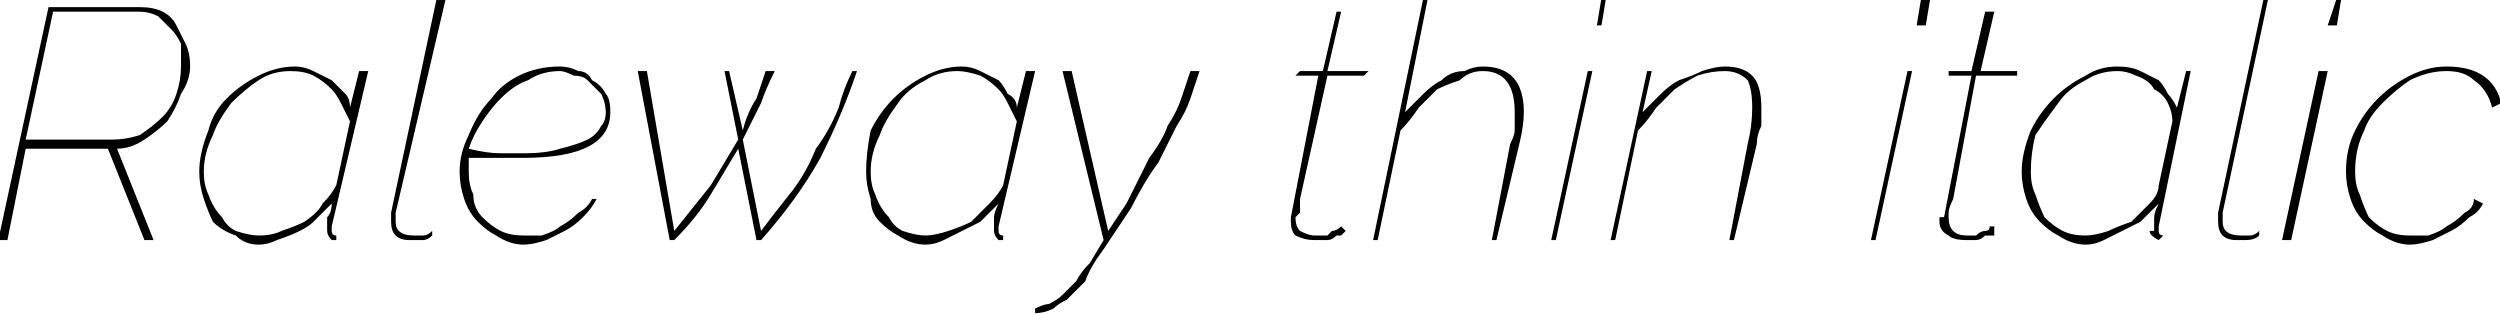 <svg xmlns="http://www.w3.org/2000/svg" viewBox="2.376 47.44 547.344 68.688"><path d="M4 100L2 100L13 49L33 49Q36 49 38 50Q40 51 41 53Q42 55 43 57Q44 59 44 62L44 62Q44 65 42 68Q41 71 39 74Q37 76 34 78Q31 80 28 80L28 80L36 100L34 100L26 80L8 80L4 100ZM8 78L27 78Q30 78 33 77Q36 75 38 73Q40 71 41 68Q42 65 42 62L42 62Q42 60 42 57Q41 55 40 54Q38 52 37 51Q35 50 33 50L33 50L14 50L8 78ZM59 101L59 101Q56 101 54 99Q51 98 49 96Q48 94 47 91Q46 88 46 85L46 85Q46 81 48 76Q49 72 52 69Q55 66 59 64Q63 62 67 62L67 62Q69 62 71 63Q73 64 75 65Q76 66 78 68Q79 69 79 71L79 71L81 63L83 63L75 97Q75 97 75 98L75 98Q75 99 76 99L76 99L76 100Q75 100 75 100L75 100Q74 99 74 98L74 98Q74 98 74 98Q74 97 74 97Q74 96 74 95Q75 94 75 92L75 92Q73 94 71 96Q70 97 68 98Q66 99 63 100Q61 101 59 101ZM59 99L59 99Q62 99 64 98Q67 97 69 96Q72 94 73 92Q75 90 76 88L76 88L79 74Q78 72 77 70Q76 68 75 67Q73 65 71 64Q69 63 66 63L66 63Q62 63 59 65Q56 67 53 70Q50 74 49 77Q47 81 47 85L47 85Q47 88 48 90Q49 93 51 95Q52 97 54 98Q57 99 59 99ZM92 100L92 100Q90 100 89 99Q88 98 88 96L88 96Q88 96 88 95Q88 95 88 94L88 94L98 47L100 47L89 94Q89 95 89 95Q89 95 89 96L89 96Q89 99 93 99L93 99Q94 99 95 99Q96 99 97 98L97 98L97 99Q96 100 95 100Q93 100 92 100ZM117 101L117 101Q114 101 111 99Q109 98 107 96Q105 94 104 91Q103 88 103 85L103 85Q103 81 105 77Q107 72 110 69Q112 66 116 64Q120 62 125 62L125 62Q127 62 129 63Q131 63 132 65Q134 66 135 68Q136 69 136 72L136 72Q136 82 117 82L117 82Q114 82 112 82Q109 82 105 82L105 82Q105 83 105 85L105 85Q105 88 106 90Q106 93 108 95Q110 97 112 98Q114 99 117 99L117 99Q119 99 121 99Q124 98 125 97Q127 96 129 94Q131 93 132 91L132 91L133 91Q132 93 130 95Q128 97 126 98Q124 99 122 100Q119 101 117 101ZM125 63L125 63Q121 63 118 65Q115 66 112 69Q110 71 108 74Q106 77 105 80L105 80Q109 81 112 81Q115 81 117 81L117 81Q122 81 125 80Q129 79 131 78Q133 77 134 75Q135 74 135 72L135 72Q135 70 134 68Q133 67 131 65Q130 64 128 64Q126 63 125 63ZM149 100L142 63L144 63L150 98Q154 93 158 88Q161 83 164 78L164 78L161 63L162 63L165 76Q166 72 168 69Q169 66 170 63L170 63L172 63Q170 67 169 70Q167 74 165 78L165 78L169 98Q172 94 176 89Q179 85 181 80Q184 76 186 71Q187 67 189 63L189 63L190 63Q187 72 182 82Q177 91 169 100L169 100L168 100L164 80Q161 85 158 90Q155 95 150 100L150 100L149 100ZM205 101L205 101Q202 101 199 99Q197 98 195 96Q193 94 193 91Q192 88 192 85L192 85Q192 81 193 76Q195 72 198 69Q201 66 205 64Q209 62 213 62L213 62Q215 62 217 63Q219 64 221 65Q222 66 223 68Q225 69 225 71L225 71L227 63L229 63L221 97Q221 97 221 98L221 98Q221 99 222 99L222 99L222 100Q221 100 221 100L221 100Q220 99 220 98L220 98Q220 98 220 98Q220 97 220 97Q220 96 220 95Q220 94 221 92L221 92Q219 94 217 96Q215 97 213 98Q211 99 209 100Q207 101 205 101ZM205 99L205 99Q207 99 210 98Q213 97 215 96Q217 94 219 92Q221 90 222 88L222 88L225 74Q224 72 223 70Q222 68 221 67Q219 65 217 64Q214 63 212 63L212 63Q208 63 205 65Q201 67 199 70Q196 74 195 77Q193 81 193 85L193 85Q193 88 194 90Q195 93 197 95Q198 97 200 98Q203 99 205 99ZM229 116L229 115Q231 114 232 114Q234 113 235 112Q236 111 238 109Q239 107 241 105L241 105L244 100L235 63L237 63L245 98L249 92Q252 86 254 82Q257 78 258 75Q260 72 261 69Q262 66 263 63L263 63L265 63Q264 66 263 69Q262 72 260 75Q258 79 256 83Q253 87 250 93L250 93L244 102Q241 106 240 109Q238 111 236 113Q234 114 233 115Q231 116 229 116L229 116ZM290 100L290 100Q288 100 286 99Q285 98 285 96L285 96Q285 96 285 95Q285 95 285 95L285 95L291 64L286 64L287 63L292 63L295 50L296 50L293 63L302 63L301 64L293 64L287 91Q287 93 287 94Q286 95 286 95L286 95Q286 97 287 98Q289 99 290 99L290 99Q291 99 293 99Q294 98 294 98Q295 98 296 97Q296 97 296 97L296 97L297 98Q297 98 296 99Q296 99 295 99Q294 100 293 100Q291 100 290 100ZM303 100L314 47L315 47L310 72Q312 70 314 68Q316 66 318 65Q320 63 323 63Q325 62 327 62L327 62Q336 62 336 72L336 72Q336 75 335 79L335 79L330 100L329 100L333 79Q334 77 334 76Q334 74 334 72L334 72Q334 63 327 63L327 63Q324 63 322 65Q319 66 317 67Q315 69 313 71Q311 74 309 76L309 76L304 100L303 100ZM342 100L350 63L351 63L343 100L342 100ZM352 53L353 47L354 47L353 53L352 53ZM355 100L363 63L364 63L362 72Q364 70 366 68Q368 66 370 65Q373 64 375 63Q378 62 380 62L380 62Q384 62 386 64Q388 66 388 71L388 71Q388 73 388 75Q387 77 387 79L387 79L382 100L381 100L385 79Q386 75 386 71L386 71Q386 67 385 65Q383 63 380 63L380 63Q377 63 374 64Q372 65 369 67Q367 69 365 71Q363 74 361 76L361 76L356 100L355 100ZM412 100L420 63L421 63L413 100L412 100ZM422 53L423 47L425 47L424 53L422 53ZM433 100L433 100Q430 100 429 99Q427 98 427 96L427 96Q427 96 427 95Q427 95 428 95L428 95L434 64L429 64L429 63L434 63L437 50L439 50L436 63L444 63L444 64L435 64L430 91Q429 93 429 94Q429 95 429 95L429 95Q429 97 430 98Q431 99 433 99L433 99Q434 99 435 99Q436 98 437 98Q438 98 438 97Q439 97 439 97L439 97L439 98Q439 98 439 99Q438 99 437 99Q436 100 435 100Q434 100 433 100ZM459 101L459 101Q456 101 453 99Q451 98 449 96Q447 94 446 91Q445 88 445 85L445 85Q445 81 447 76Q449 72 452 69Q455 66 459 64Q462 62 466 62L466 62Q469 62 471 63Q473 64 475 65Q476 66 477 68Q478 69 479 71L479 71L481 63L482 63L475 97Q475 97 475 98L475 98Q475 99 476 99L476 99L475 100Q475 100 475 100L475 100Q473 99 473 98L473 98Q473 98 474 98Q474 97 474 97Q474 96 474 95Q474 94 475 92L475 92Q473 94 471 96Q469 97 467 98Q465 99 463 100Q461 101 459 101ZM459 99L459 99Q461 99 464 98Q466 97 469 96Q471 94 473 92Q475 90 475 88L475 88L478 74Q478 72 477 70Q476 68 474 67Q473 65 470 64Q468 63 466 63L466 63Q462 63 459 65Q455 67 453 70Q450 74 448 77Q447 81 447 85L447 85Q447 88 448 90Q449 93 450 95Q452 97 454 98Q456 99 459 99ZM492 100L492 100Q490 100 489 99Q488 98 488 96L488 96Q488 96 488 95Q488 95 488 94L488 94L498 47L499 47L489 94Q489 95 489 95Q489 95 489 96L489 96Q489 99 493 99L493 99Q494 99 495 99Q496 99 497 98L497 98L497 99Q496 100 494 100Q493 100 492 100ZM502 100L510 63L512 63L504 100L502 100ZM512 53L514 47L515 47L514 53L512 53ZM530 101L530 101Q527 101 524 99Q522 98 520 96Q518 94 517 91Q516 88 516 85L516 85Q516 80 518 76Q520 72 523 69Q526 66 530 64Q534 62 538 62L538 62Q543 62 546 64Q549 66 550 70L550 70L548 71Q547 67 544 65Q542 63 538 63L538 63Q534 63 530 65Q527 67 524 70Q521 73 520 76Q518 80 518 85L518 85Q518 88 519 90Q520 93 521 95Q523 97 525 98Q527 99 530 99L530 99Q532 99 534 99Q537 98 538 97Q540 96 542 94Q544 93 544 91L544 91L546 92Q545 94 543 95Q541 97 539 98Q537 99 535 100Q532 101 530 101Z"/></svg>